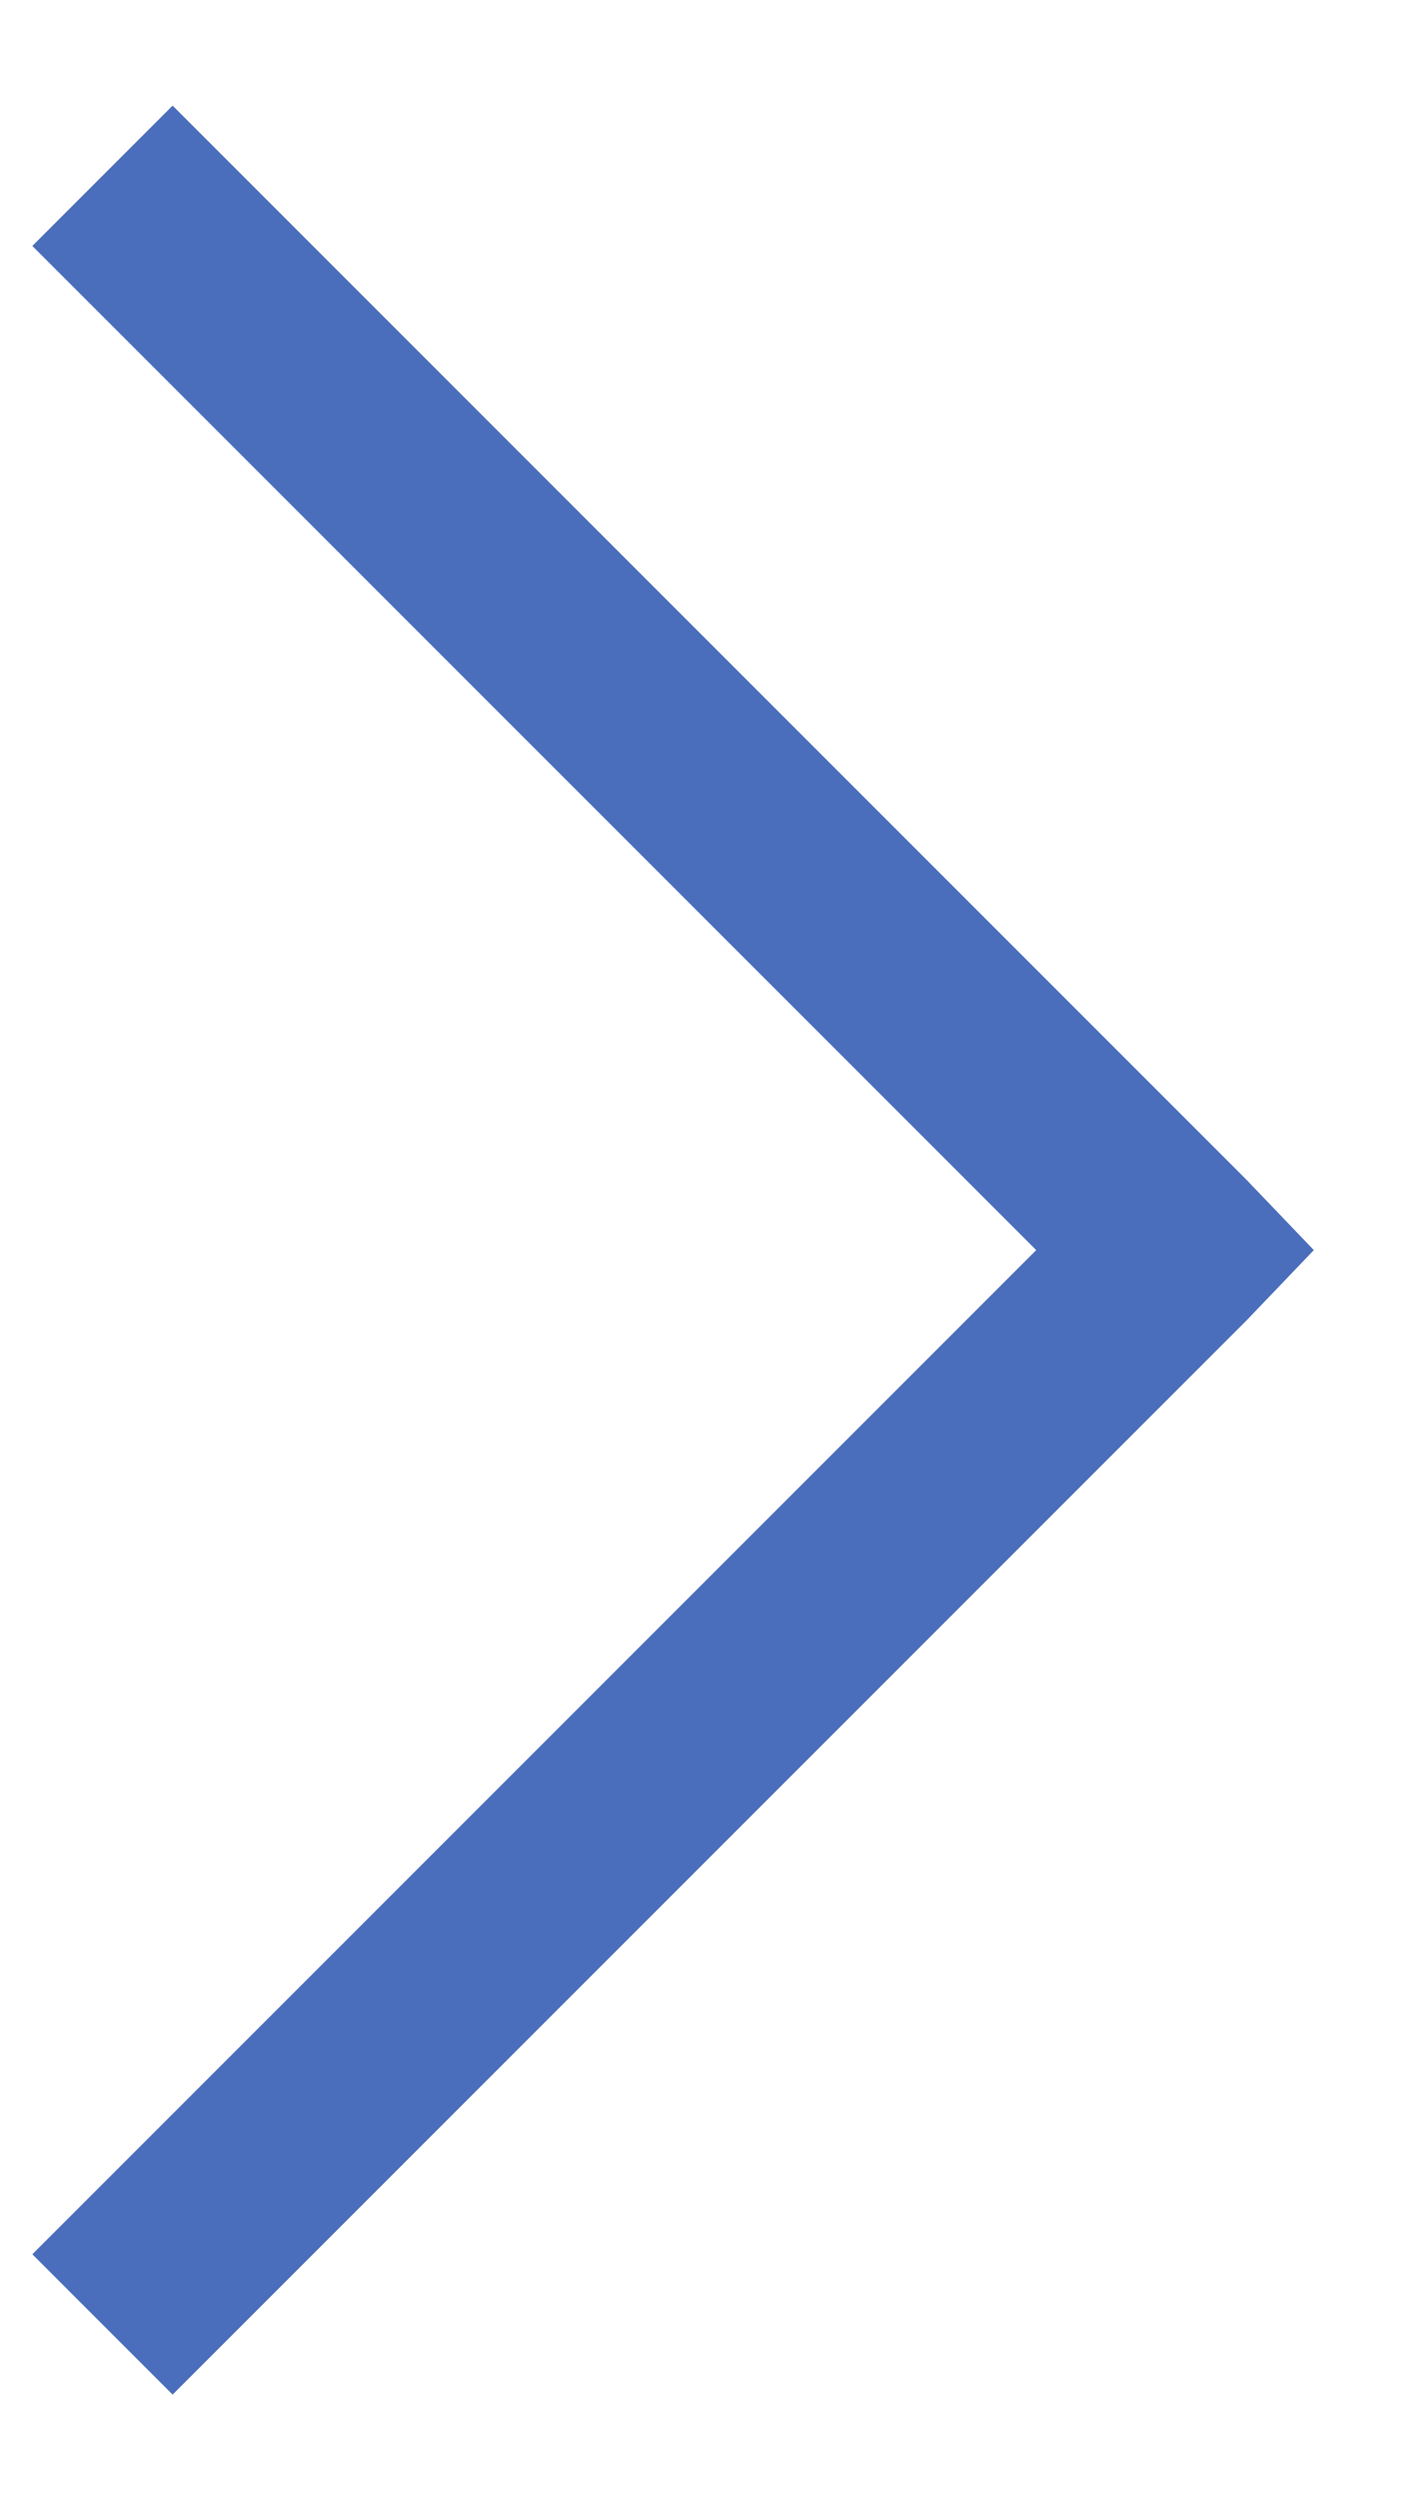 <svg width="9" height="16" viewBox="0 0 9 16" fill="none" xmlns="http://www.w3.org/2000/svg">
<path d="M1.105 0.676L0.207 1.574L6.633 8L0.207 14.426L1.105 15.324L7.98 8.449L8.41 8L7.98 7.551L1.105 0.676Z" fill="#4A6EBB"/>
</svg>
